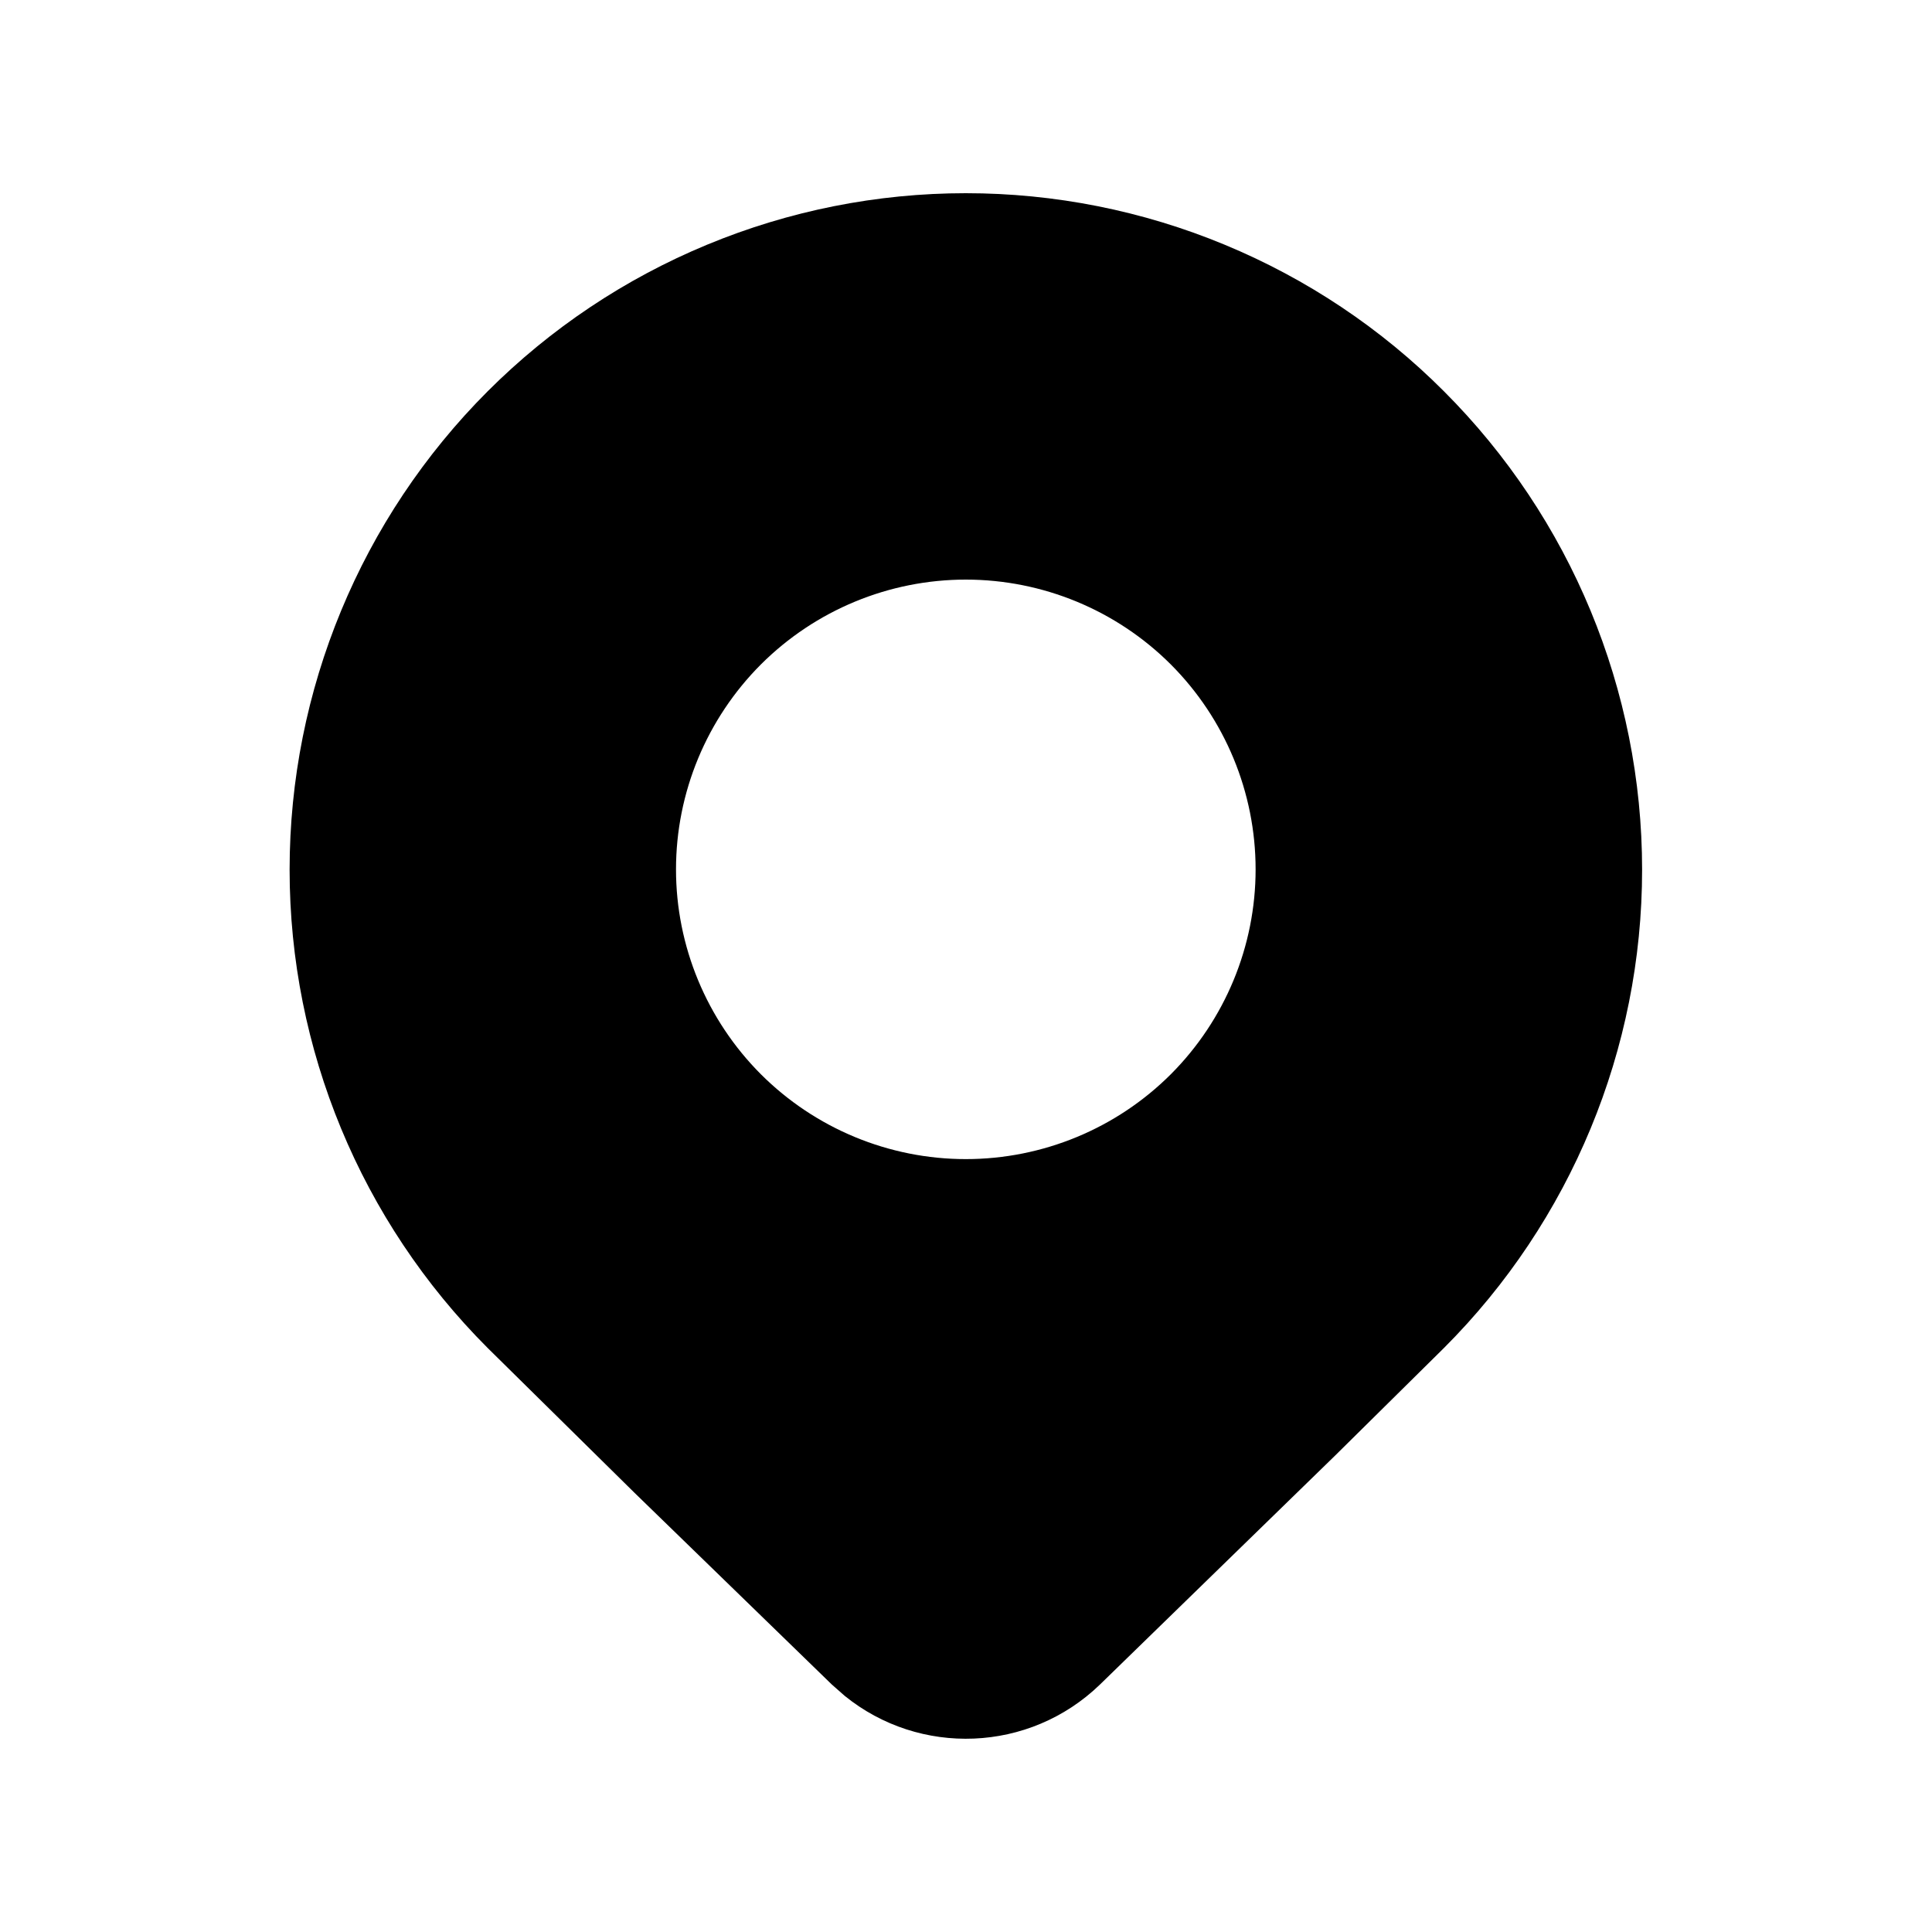 <svg width="20" height="20" viewBox="0 0 20 20" fill="none" xmlns="http://www.w3.org/2000/svg">
<path d="M14.948 13.954C16.261 12.641 16.999 10.86 16.999 9.003C16.999 7.145 16.261 5.364 14.948 4.051C14.299 3.4 13.527 2.885 12.677 2.533C11.828 2.181 10.918 2 9.998 2C9.079 2 8.169 2.181 7.32 2.533C6.47 2.885 5.699 3.4 5.048 4.051C3.736 5.364 2.998 7.145 2.998 9.003C2.998 10.86 3.736 12.641 5.048 13.954L6.569 15.454L8.612 17.439L8.745 17.556C9.52 18.184 10.655 18.145 11.386 17.439L13.82 15.069L14.948 13.954ZM9.998 11.999C9.203 11.999 8.44 11.683 7.877 11.121C7.315 10.558 6.998 9.795 6.998 9C6.998 8.204 7.315 7.441 7.877 6.878C8.44 6.316 9.203 6 9.998 6C10.794 6 11.557 6.316 12.12 6.878C12.682 7.441 12.998 8.204 12.998 9C12.998 9.795 12.682 10.558 12.12 11.121C11.557 11.683 10.794 11.999 9.998 11.999Z" fill="currentColor"/>
</svg>
